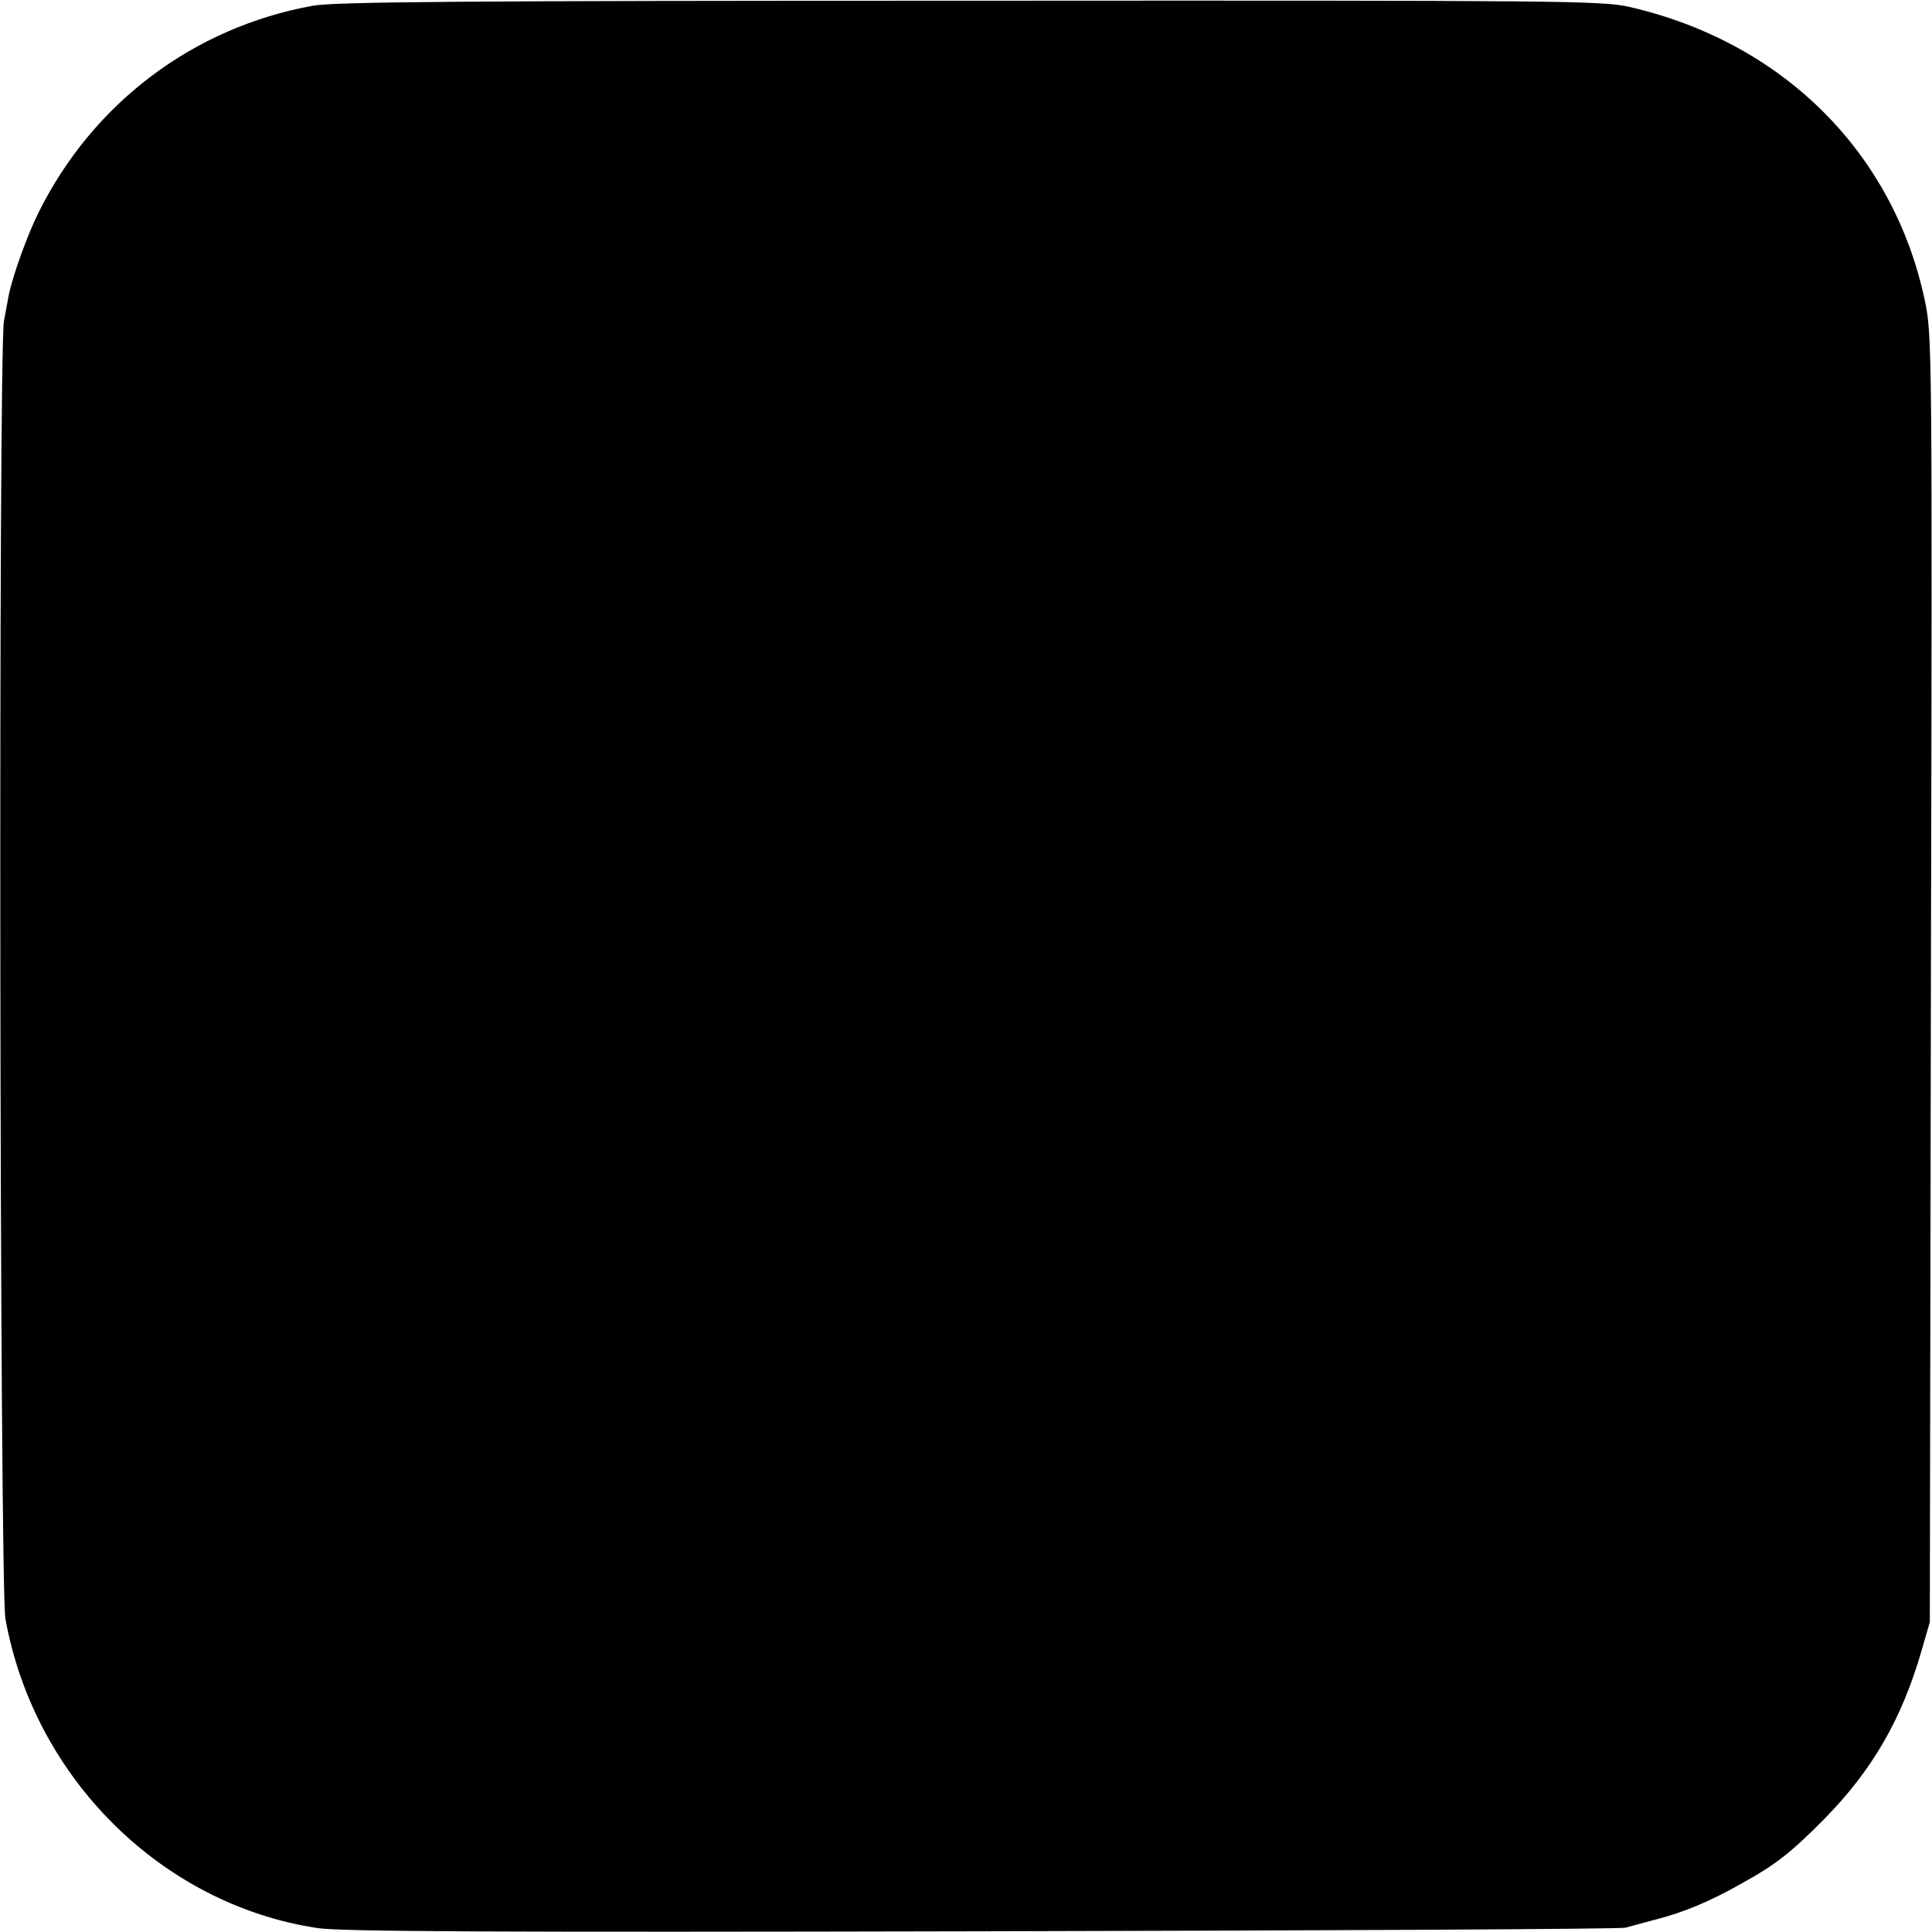 <?xml version="1.0" standalone="no"?>
<!DOCTYPE svg PUBLIC "-//W3C//DTD SVG 20010904//EN"
 "http://www.w3.org/TR/2001/REC-SVG-20010904/DTD/svg10.dtd">
<svg version="1.0" xmlns="http://www.w3.org/2000/svg"
 width="533pt" height="533pt" viewBox="0 0 533 533"
 preserveAspectRatio="xMidYMid meet">
<g transform="translate(0,533) scale(0.1,-0.1)"
fill="#000000" stroke="none">
<path d="M862 5314 c-329 -60 -605 -268 -755 -569 -31 -62 -72 -175 -83 -230
-2 -11 -8 -42 -13 -70 -16 -82 -12 -3492 4 -3581 79 -439 431 -788 860 -853
61 -10 494 -12 1835 -9 965 2 1764 6 1775 10 11 3 47 13 81 22 79 20 153 51
239 100 94 52 136 85 227 177 133 135 215 276 270 468 l22 76 3 1775 c4 1762
3 1776 -17 1872 -87 409 -393 712 -815 809 -76 17 -172 18 -1820 17 -1410 0
-1754 -3 -1813 -14z"/>
</g>
</svg>
